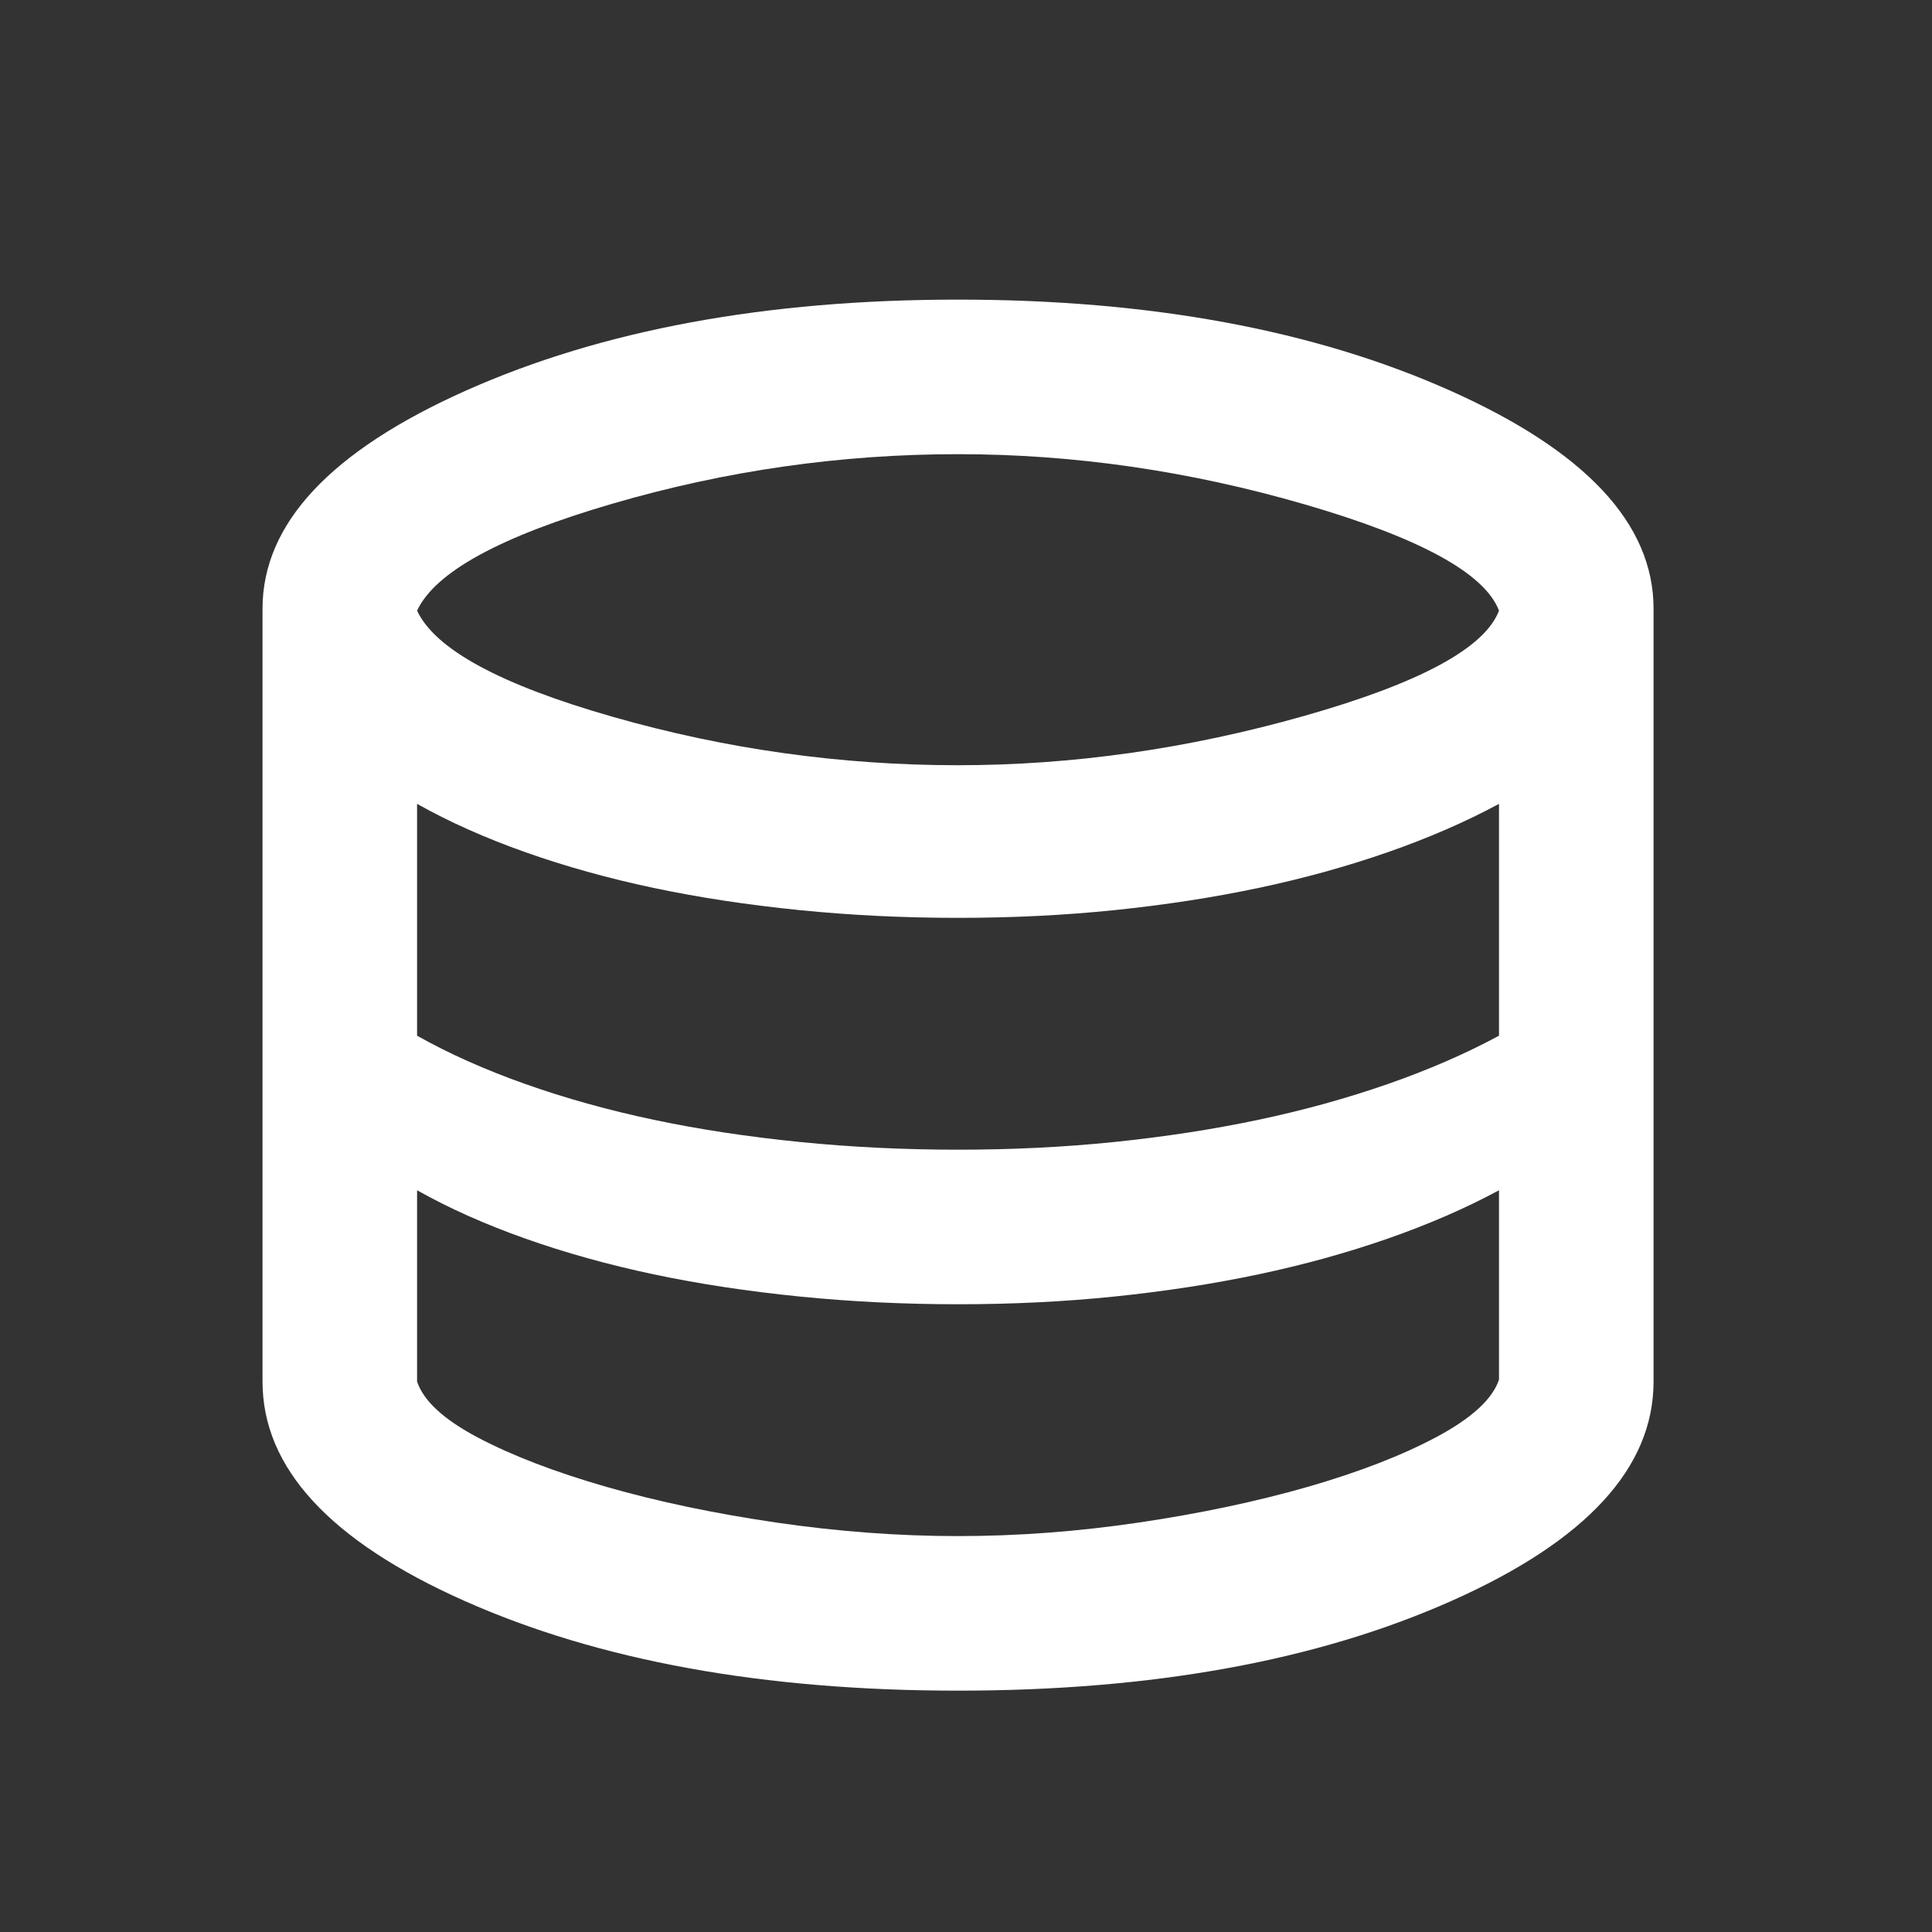 <svg width="25" height="25" viewBox="0 0 25 25" fill="none" xmlns="http://www.w3.org/2000/svg">
<rect x="0" y="0" width="25" height="25" fill="#333333" stroke="none"/>
<mask id="mask0_6_25" style="mask-type:alpha" maskUnits="userSpaceOnUse" x="0" y="0" width="25" height="25">
<rect x="0.397" y="0.877" width="24" height="24" fill="#D9D9D9"/>
</mask>
<g mask="url(#mask0_6_25)">
<path d="M12.397 21.877C9.88 21.877 7.751 21.49 6.009 20.715C4.268 19.94 3.397 18.994 3.397 17.877V7.877C3.397 6.777 4.276 5.836 6.034 5.052C7.793 4.269 9.913 3.877 12.397 3.877C14.88 3.877 17.001 4.269 18.759 5.052C20.518 5.836 21.397 6.777 21.397 7.877V17.877C21.397 18.994 20.526 19.94 18.784 20.715C17.043 21.49 14.914 21.877 12.397 21.877ZM12.397 9.902C13.88 9.902 15.372 9.69 16.872 9.265C18.372 8.84 19.213 8.386 19.397 7.902C19.213 7.419 18.376 6.961 16.884 6.527C15.393 6.094 13.897 5.877 12.397 5.877C10.88 5.877 9.393 6.09 7.934 6.515C6.476 6.94 5.63 7.402 5.397 7.902C5.63 8.402 6.476 8.861 7.934 9.277C9.393 9.694 10.88 9.902 12.397 9.902ZM12.397 14.877C13.097 14.877 13.772 14.844 14.422 14.777C15.072 14.71 15.693 14.615 16.284 14.49C16.876 14.365 17.434 14.21 17.959 14.027C18.484 13.844 18.963 13.636 19.397 13.402V10.402C18.963 10.636 18.484 10.844 17.959 11.027C17.434 11.21 16.876 11.365 16.284 11.49C15.693 11.615 15.072 11.71 14.422 11.777C13.772 11.844 13.097 11.877 12.397 11.877C11.697 11.877 11.014 11.844 10.347 11.777C9.68 11.71 9.051 11.615 8.459 11.49C7.868 11.365 7.313 11.21 6.797 11.027C6.28 10.844 5.813 10.636 5.397 10.402V13.402C5.813 13.636 6.28 13.844 6.797 14.027C7.313 14.21 7.868 14.365 8.459 14.49C9.051 14.615 9.68 14.71 10.347 14.777C11.014 14.844 11.697 14.877 12.397 14.877ZM12.397 19.877C13.164 19.877 13.943 19.819 14.734 19.702C15.526 19.585 16.255 19.431 16.922 19.24C17.588 19.048 18.147 18.831 18.597 18.59C19.047 18.348 19.314 18.102 19.397 17.852V15.402C18.963 15.636 18.484 15.844 17.959 16.027C17.434 16.21 16.876 16.365 16.284 16.49C15.693 16.615 15.072 16.71 14.422 16.777C13.772 16.844 13.097 16.877 12.397 16.877C11.697 16.877 11.014 16.844 10.347 16.777C9.68 16.71 9.051 16.615 8.459 16.49C7.868 16.365 7.313 16.21 6.797 16.027C6.28 15.844 5.813 15.636 5.397 15.402V17.877C5.48 18.127 5.743 18.369 6.184 18.602C6.626 18.835 7.18 19.048 7.847 19.24C8.513 19.431 9.247 19.585 10.047 19.702C10.847 19.819 11.63 19.877 12.397 19.877Z" fill="white"/>
</g>
</svg>
